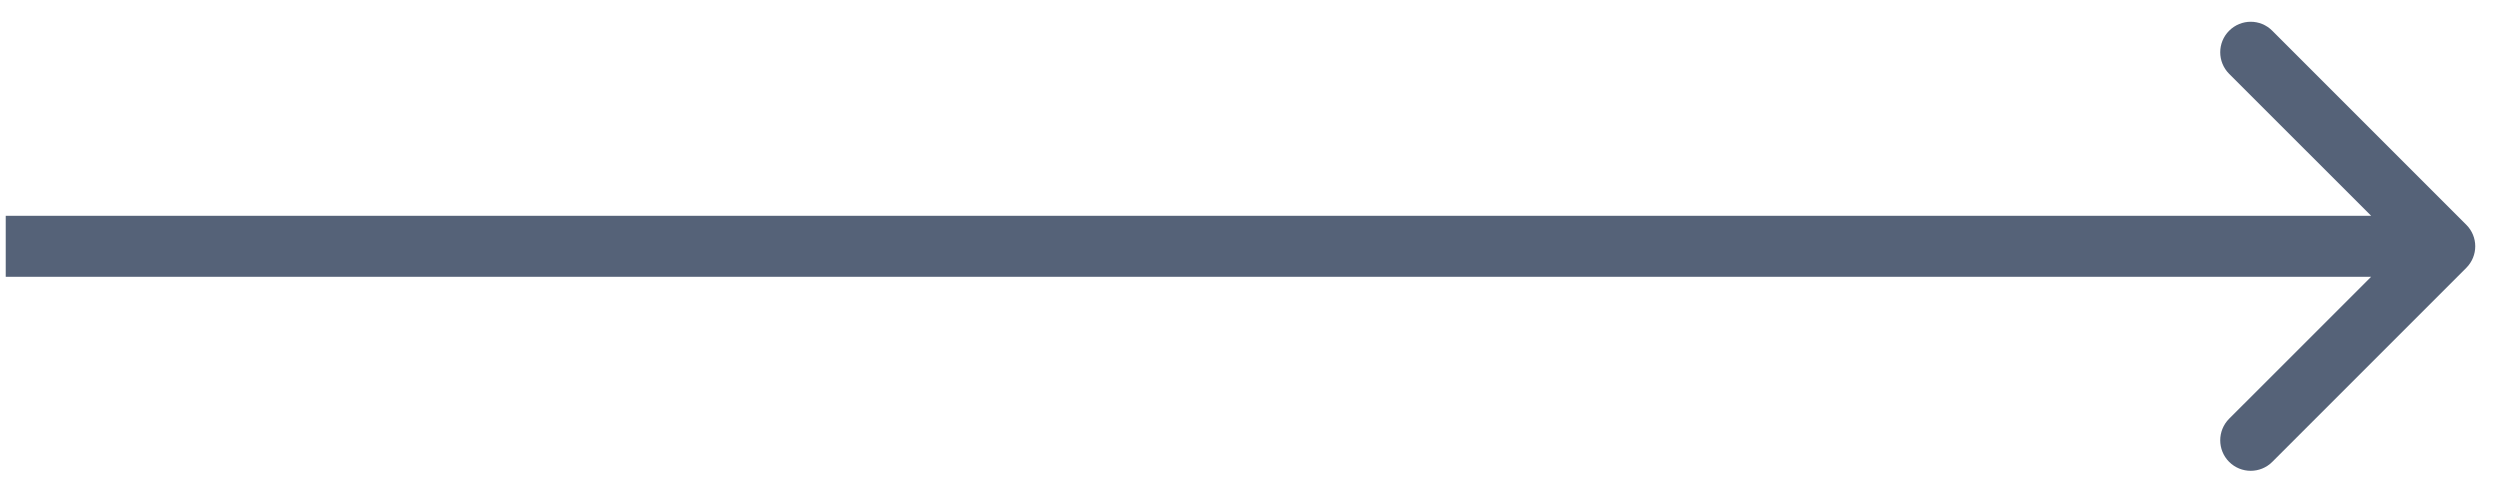 <svg width="41" height="8" viewBox="0 0 41 8" fill="none" xmlns="http://www.w3.org/2000/svg">
<path d="M40.447 4.393C40.643 4.197 40.643 3.881 40.447 3.686L37.265 0.504C37.07 0.308 36.754 0.308 36.558 0.504C36.363 0.699 36.363 1.015 36.558 1.211L39.387 4.039L36.558 6.867C36.363 7.063 36.363 7.379 36.558 7.575C36.754 7.77 37.07 7.77 37.265 7.575L40.447 4.393ZM0.094 4.539L40.094 4.539V3.539L0.094 3.539L0.094 4.539Z" fill="#556278"/>
</svg>
